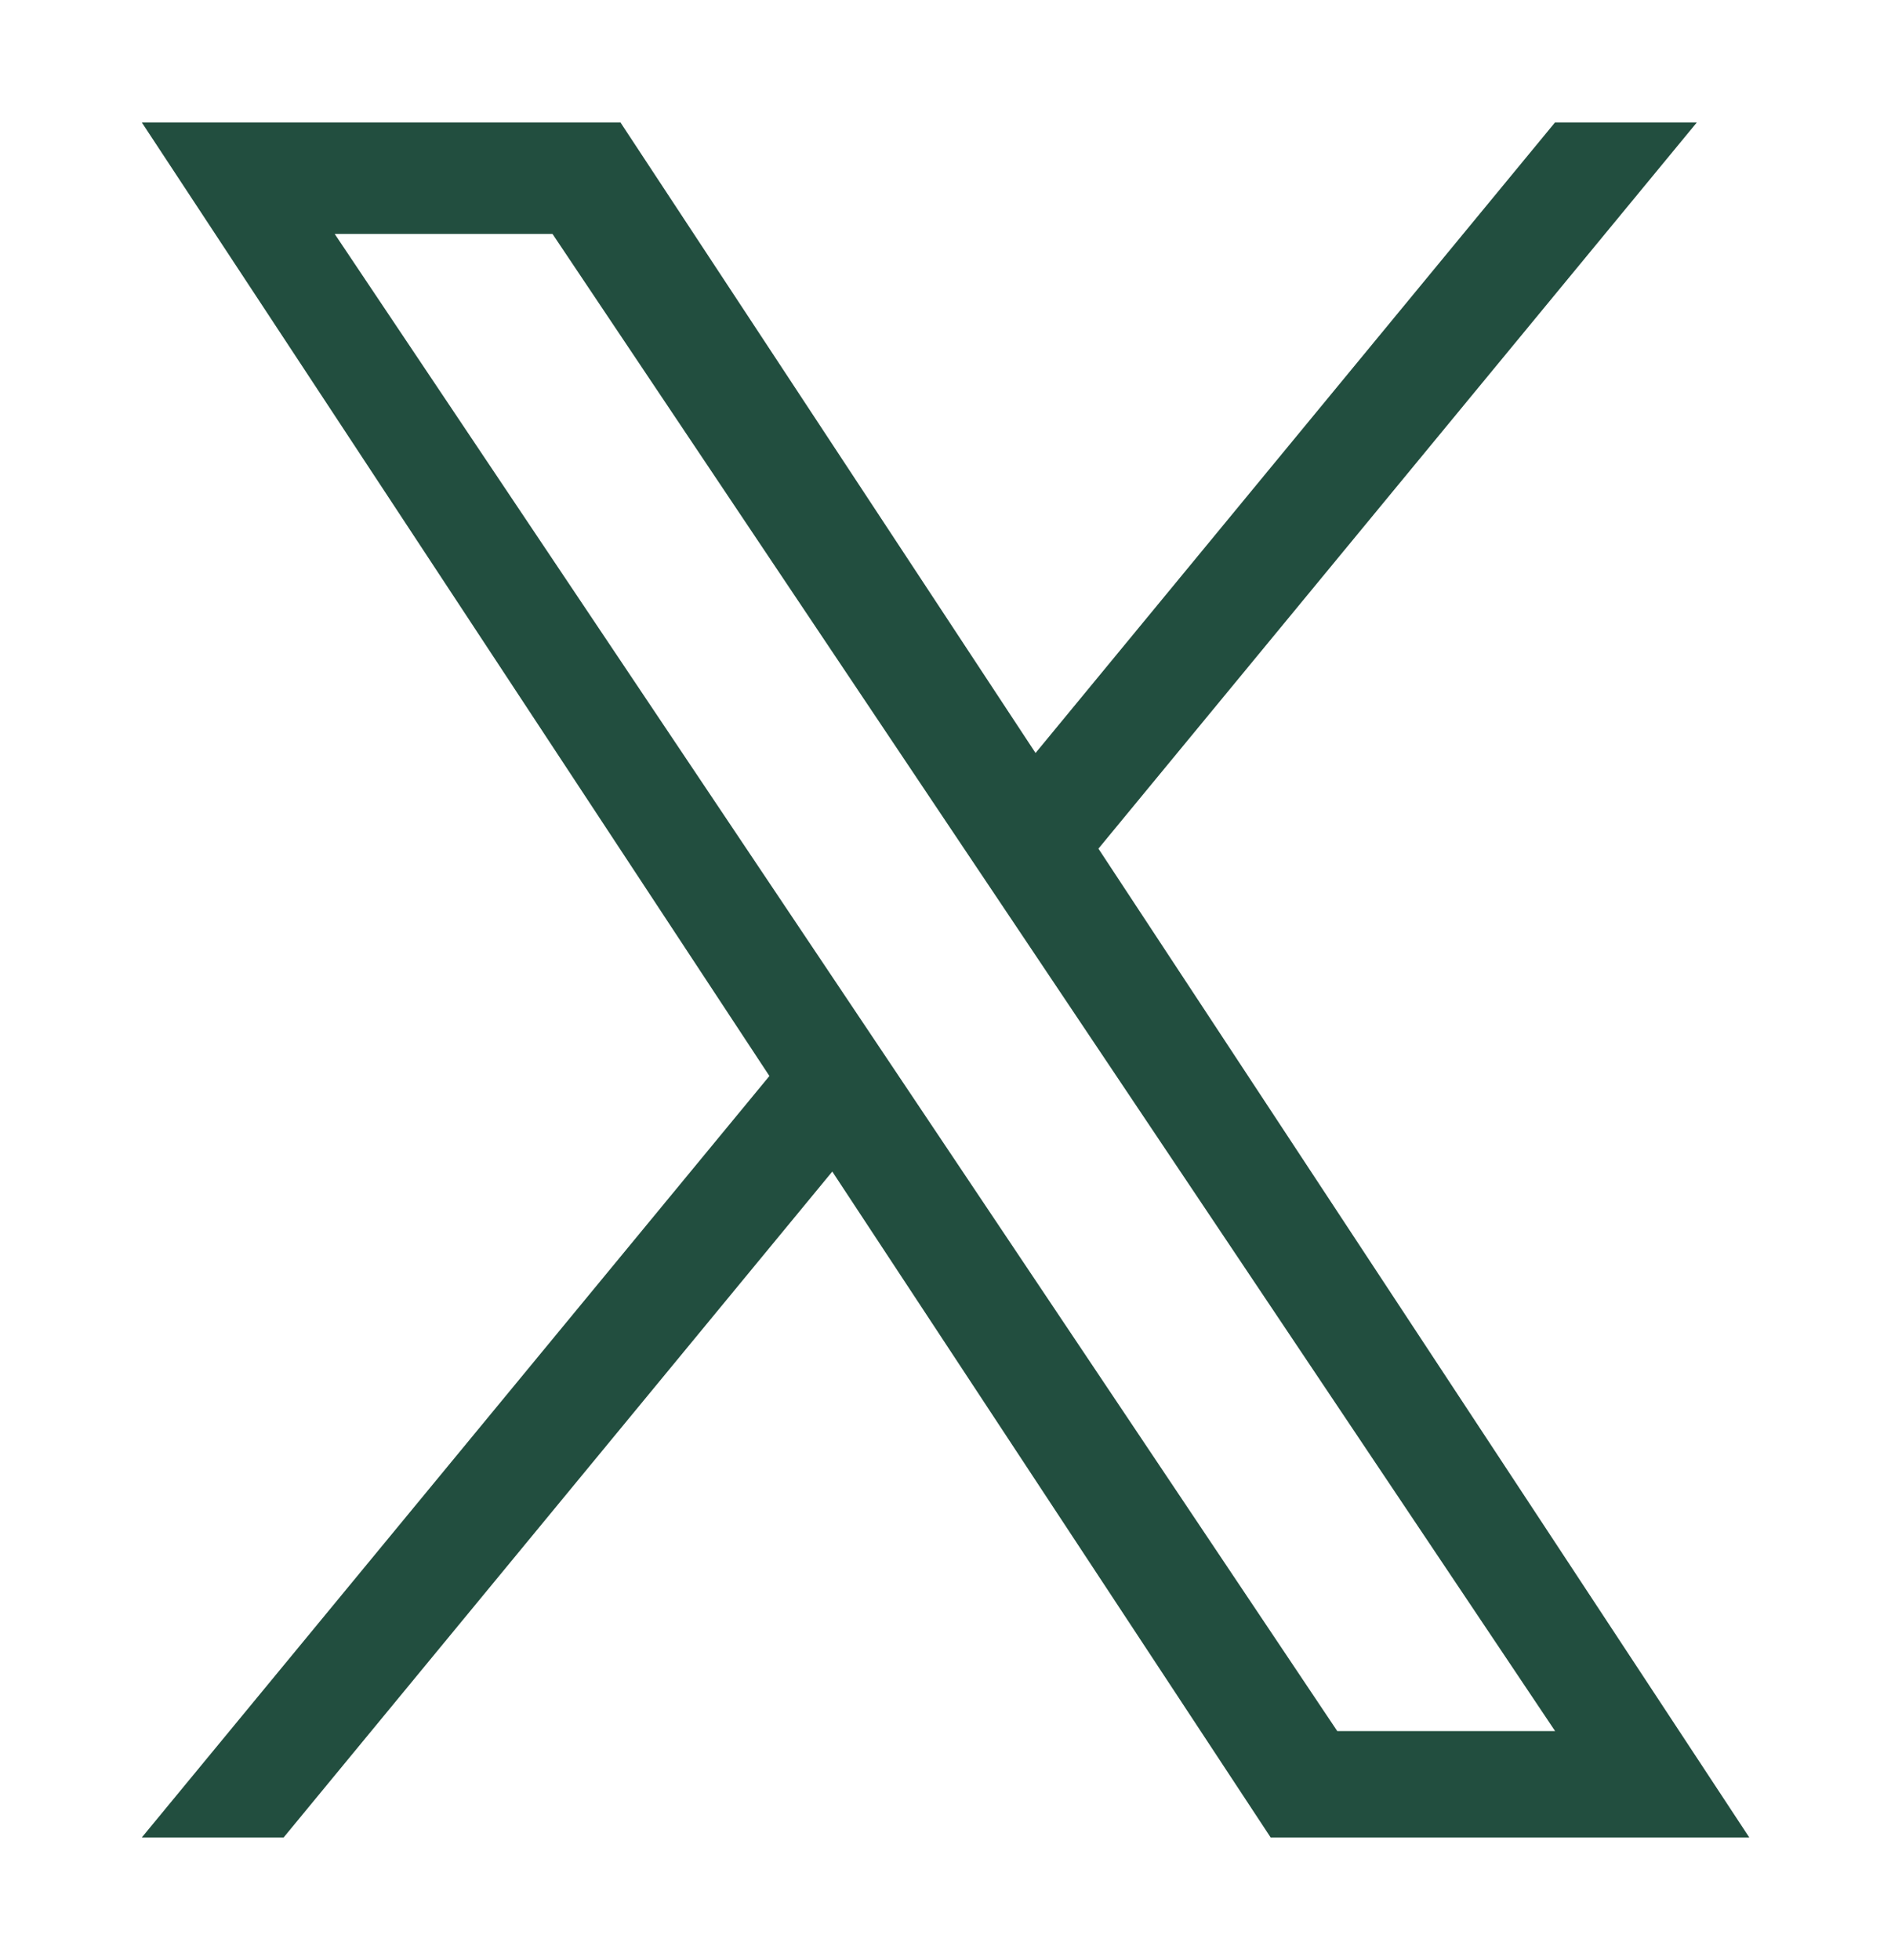 <svg width="55" height="57" viewBox="0 0 55 57" fill="none" xmlns="http://www.w3.org/2000/svg">
<path d="M31.948 24.681L49.352 3.562H45.227L30.119 21.899L18.047 3.562H4.125L22.378 31.293L4.125 53.438H8.25L24.207 34.072L36.957 53.438H50.878L31.948 24.681ZM26.3 31.535L24.451 28.774L9.735 6.804H16.07L27.943 24.535L29.793 27.296L45.231 50.345H38.895L26.3 31.535Z" fill="#224E3F"/>
</svg>
